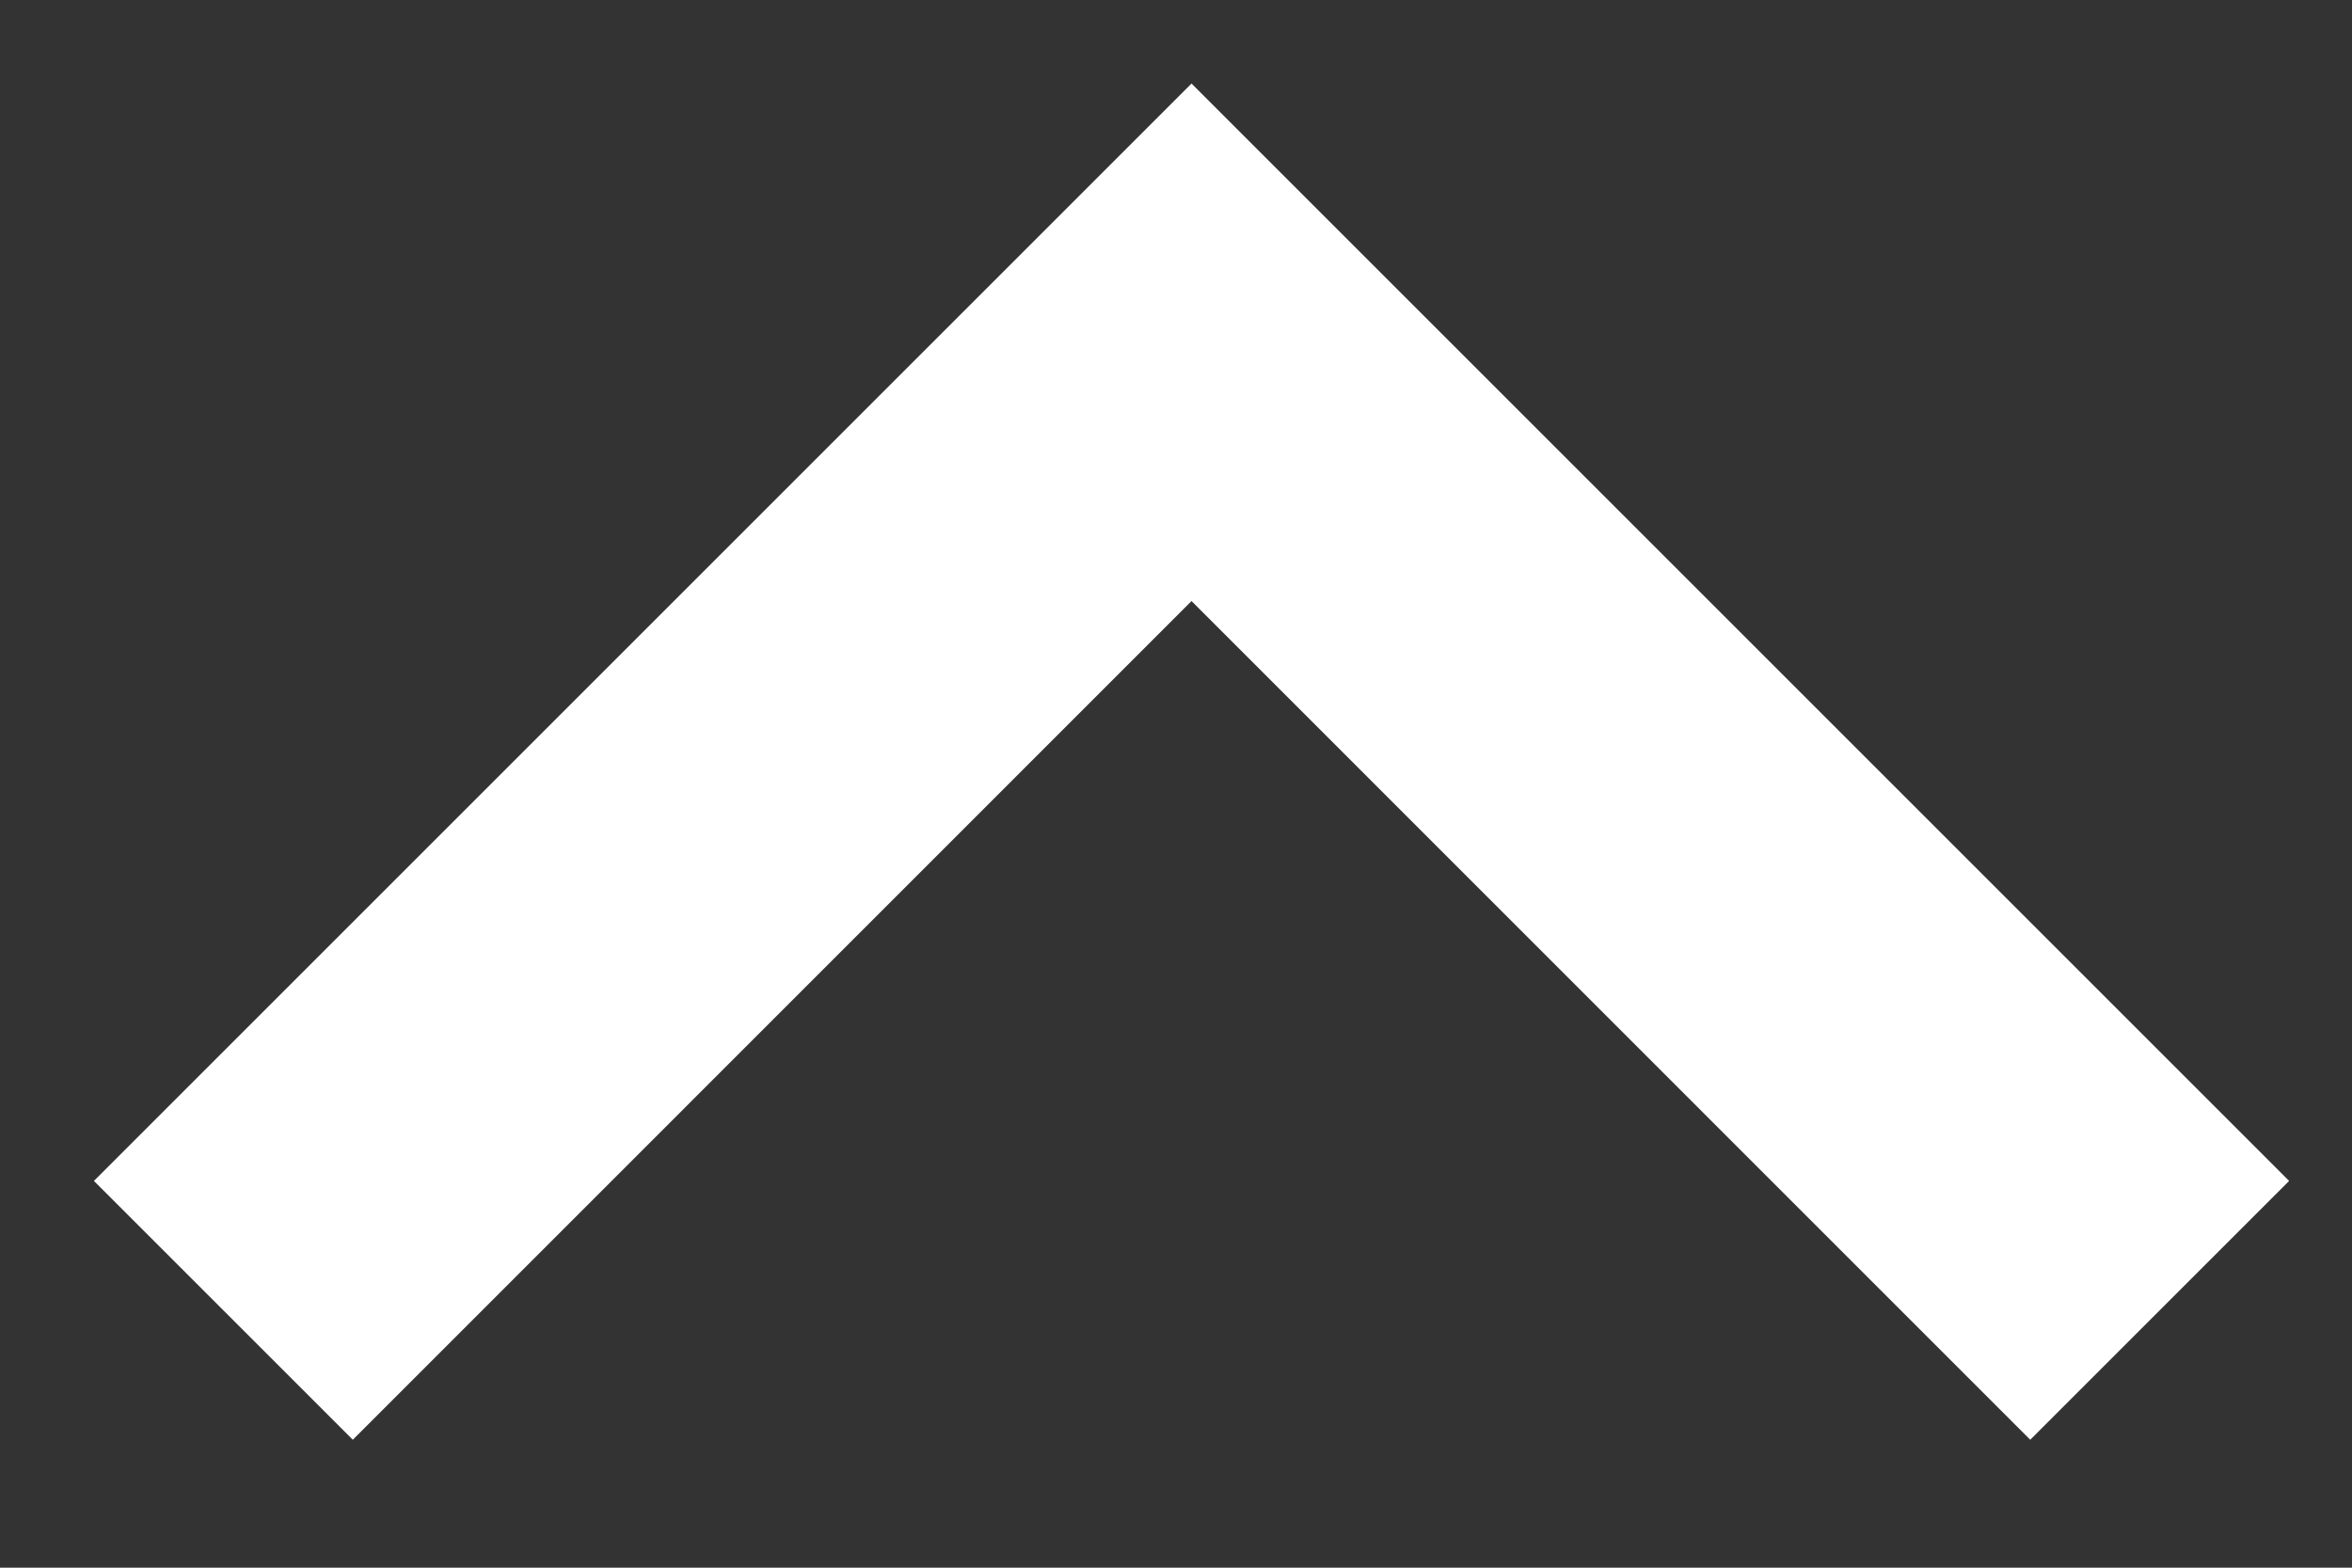 <svg width="15" height="10" viewBox="0 0 15 10" fill="none" xmlns="http://www.w3.org/2000/svg">
<rect x="0" y="0" width="15" height="10" fill="#333333" stroke="none"/>
<path d="M12.948 9.184L7.599 3.834L2.25 9.184L0.599 7.533L7.599 0.533L14.599 7.533L12.948 9.184Z" fill="white"/>
</svg>
